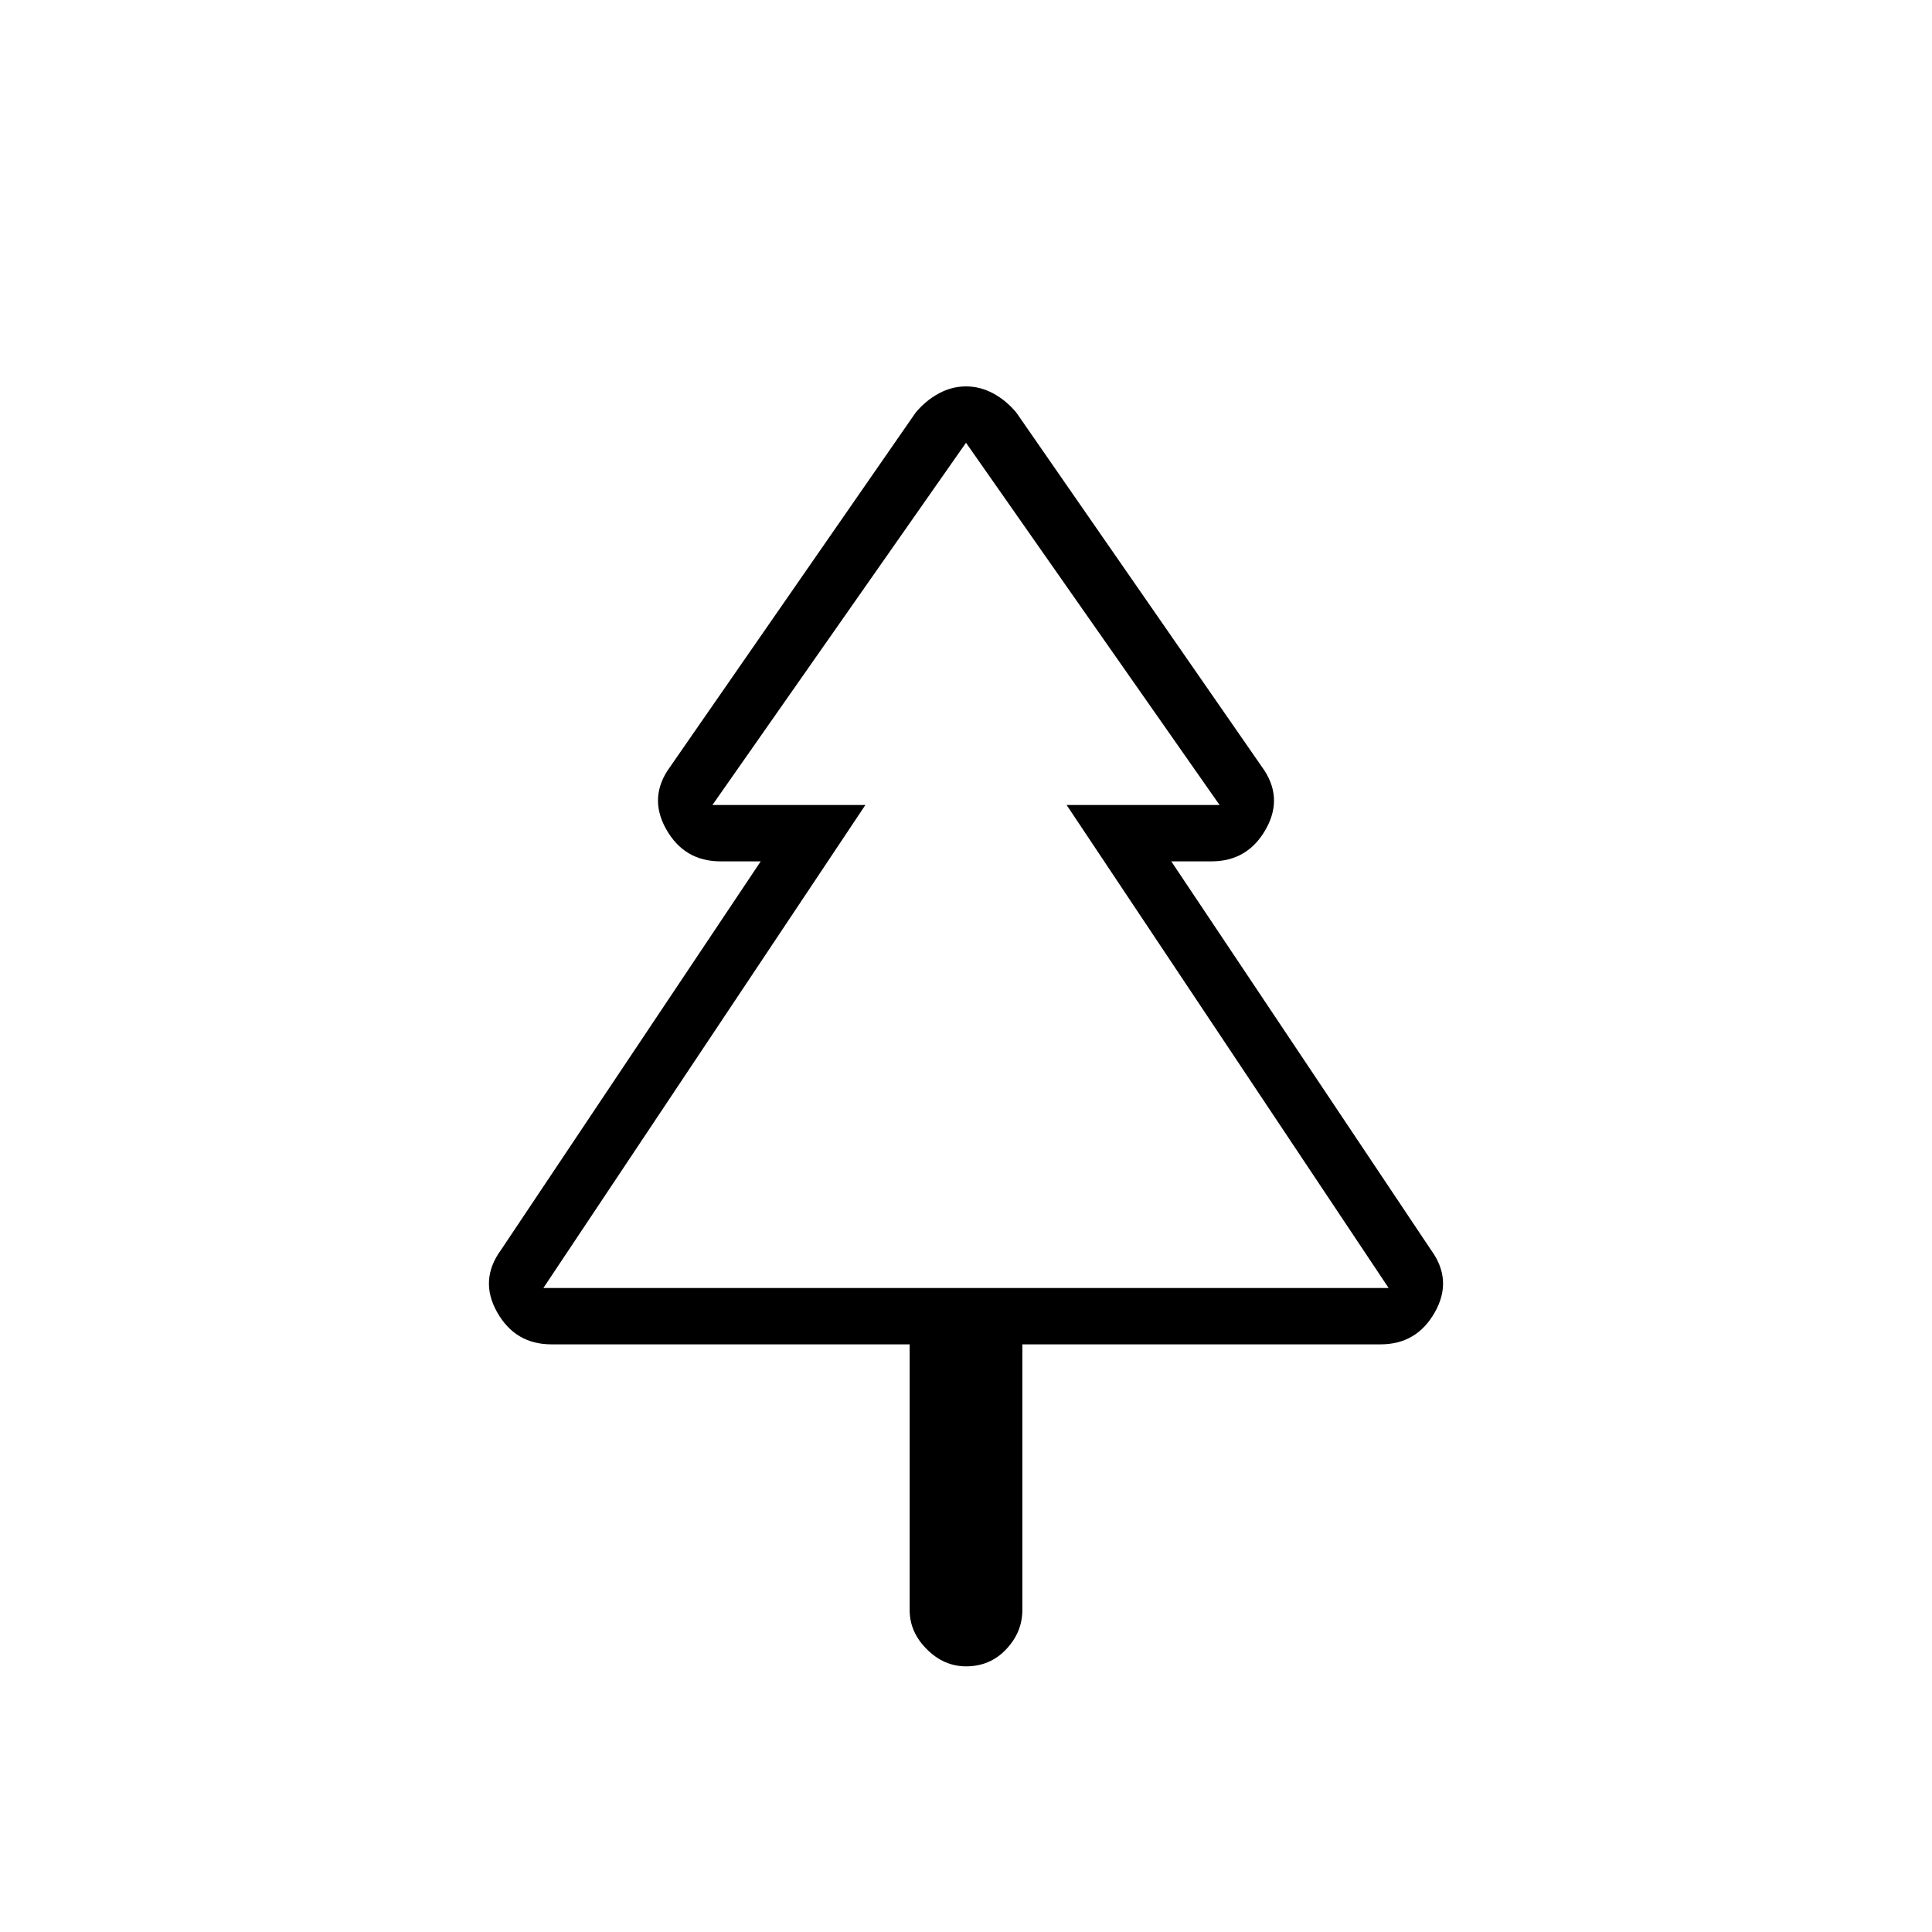 <svg xmlns="http://www.w3.org/2000/svg" height="24" width="24"><path d="M12 20.7q-.275 0-.487-.213-.213-.212-.213-.487v-3.3H6.85q-.45 0-.675-.4-.225-.4.05-.775L9.45 10.7h-.5q-.45 0-.675-.4-.225-.4.05-.775l3.05-4.4q.125-.15.288-.238.162-.087.337-.087.175 0 .338.087.162.088.287.238l3.05 4.4q.275.375.05.775-.225.4-.675.4h-.5l3.225 4.825q.275.375.05.775-.225.4-.675.4H12.7V20q0 .275-.2.487-.2.213-.5.213ZM6.75 16h4-1.9 6.3-1.9 4Zm0 0h10.5l-4-6h1.9L12 5.5 8.85 10h1.9Z"/></svg>